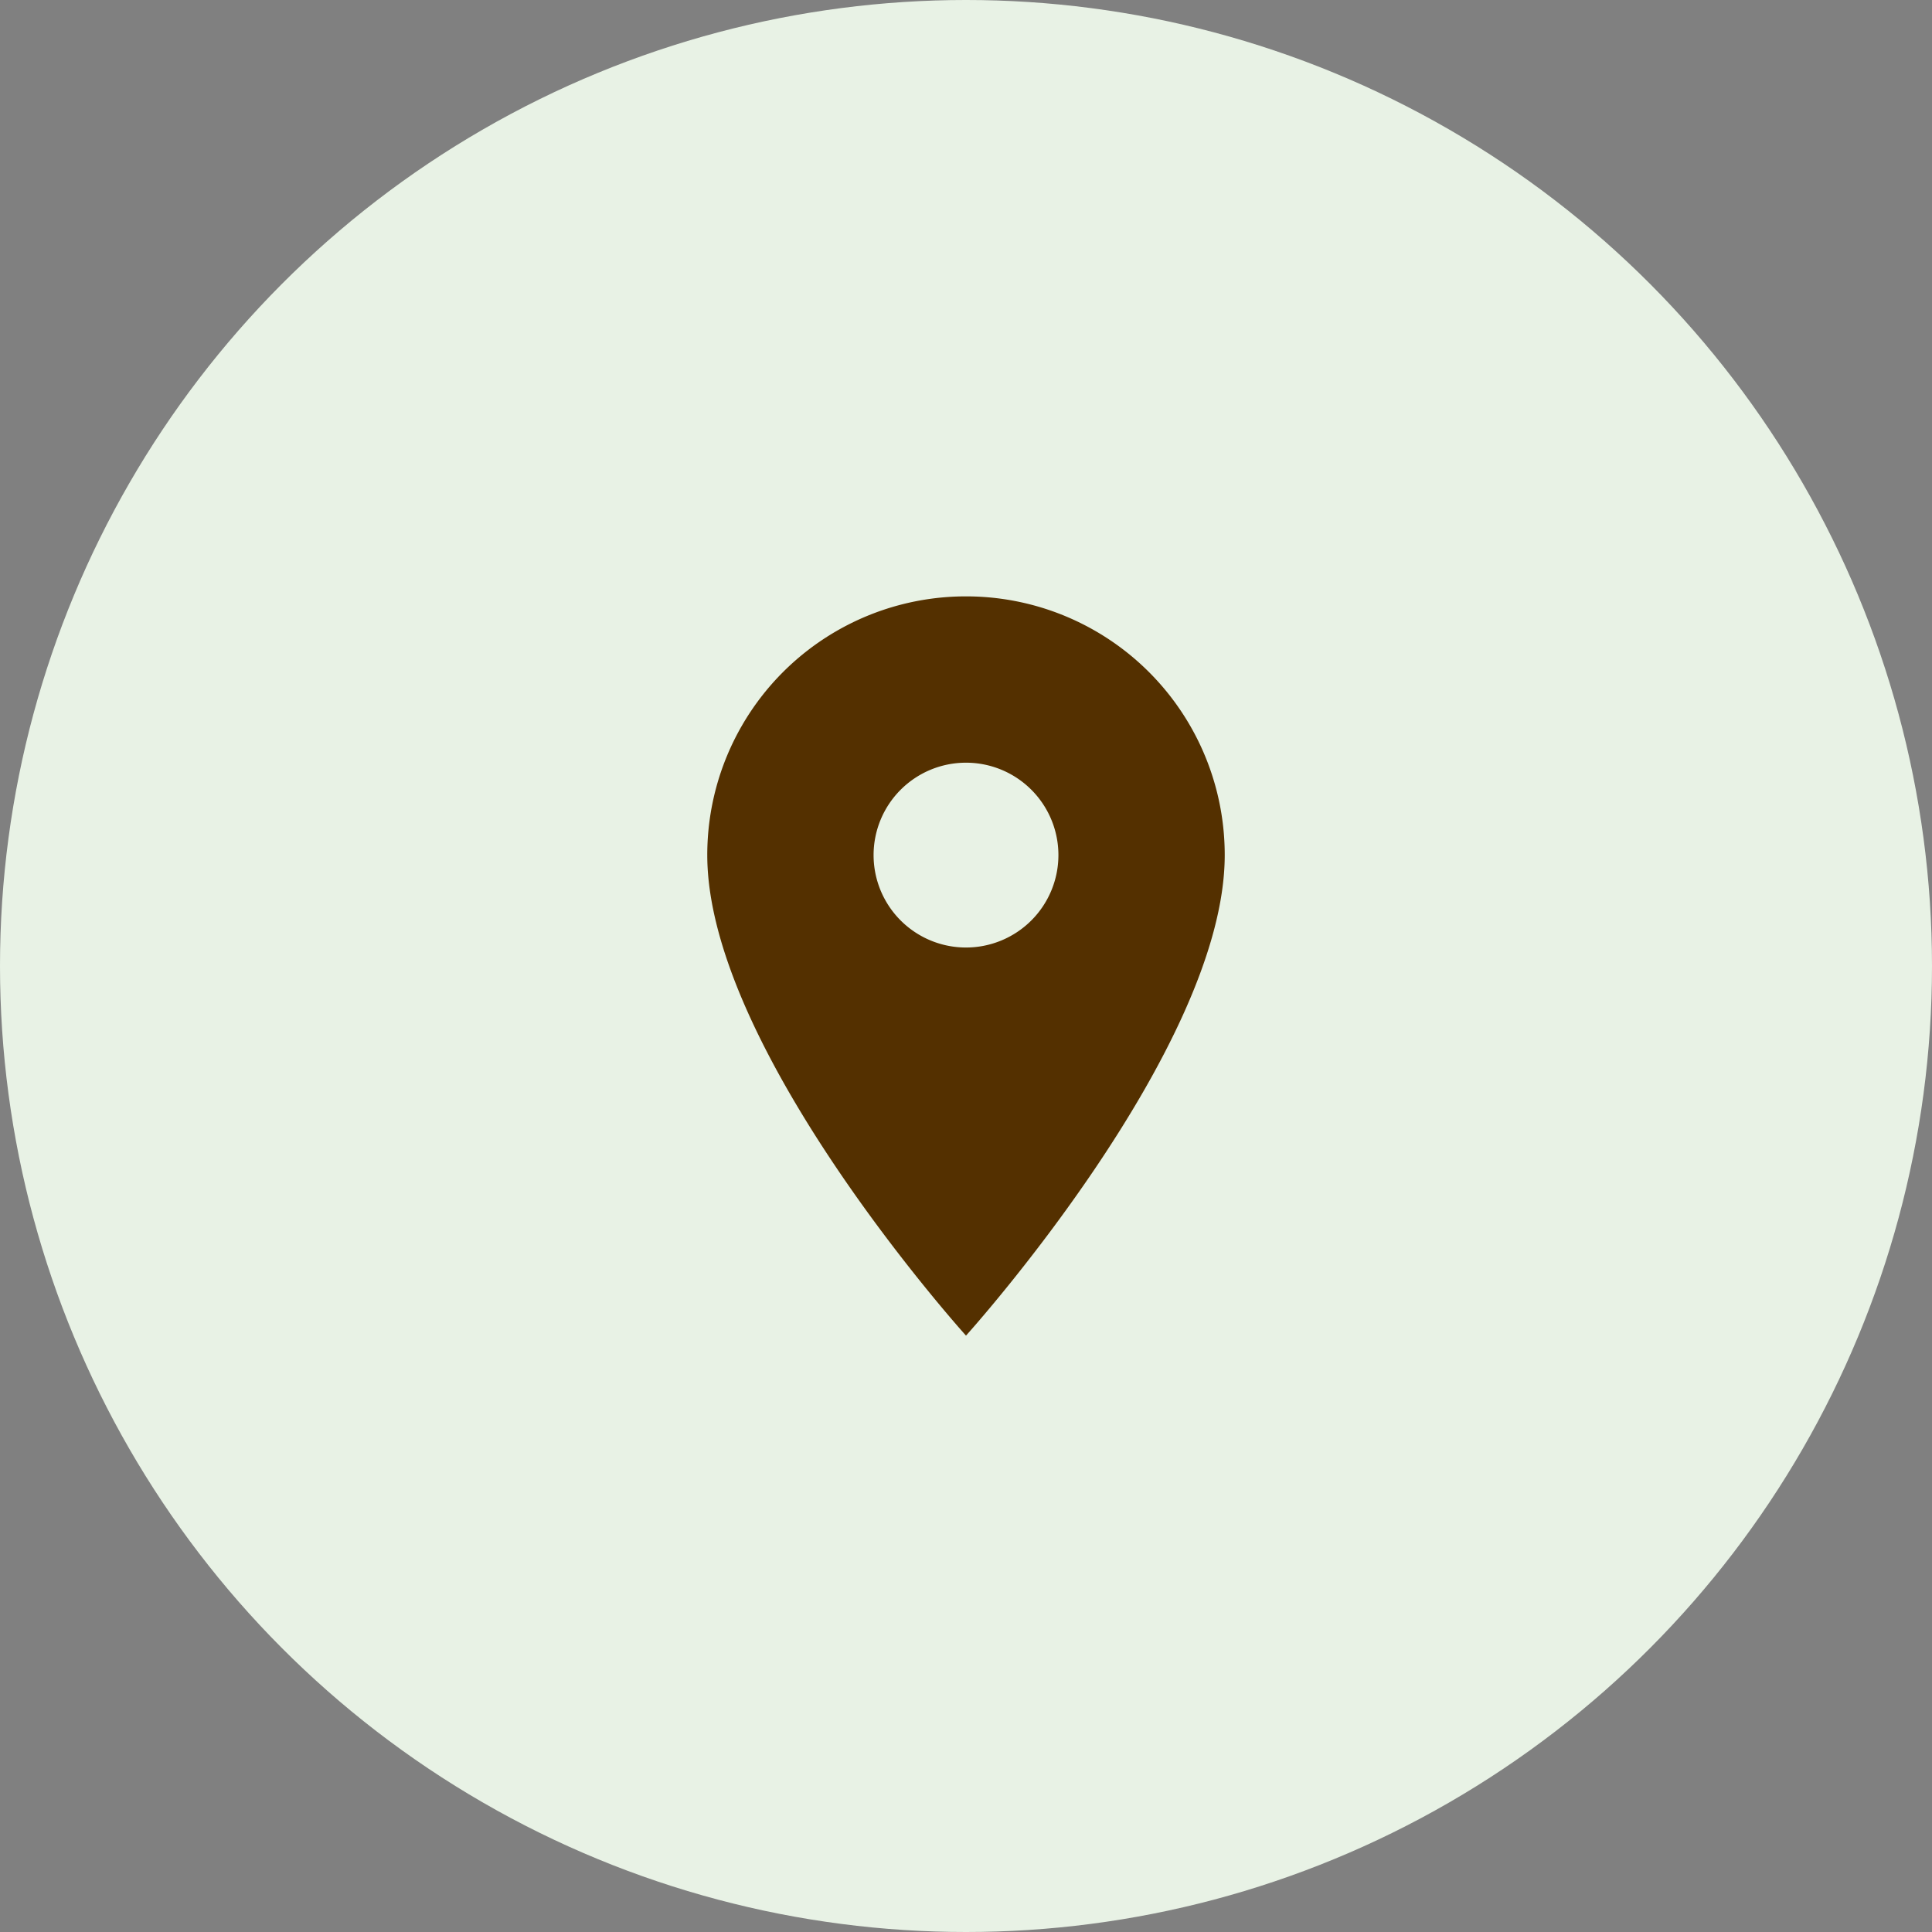 <svg xmlns="http://www.w3.org/2000/svg" width="60" height="60" viewBox="0 0 60 60">
  <rect x="0" y="0" width="60" height="60" fill="#808080" stroke="none"/>
  <g id="Group_1043" data-name="Group 1043" transform="translate(-239 -1209)">
    <circle id="Ellipse_31" data-name="Ellipse 31" cx="30" cy="30" r="30" transform="translate(239 1209)" fill="#e8f2e5"/>
    <path id="Icon_material-location-on" data-name="Icon material-location-on" d="M15.535,3A8.029,8.029,0,0,0,7.5,11.035c0,6.026,8.035,14.923,8.035,14.923s8.035-8.9,8.035-14.923A8.029,8.029,0,0,0,15.535,3Zm0,10.905a2.87,2.87,0,1,1,2.87-2.87A2.871,2.871,0,0,1,15.535,13.905Z" transform="translate(253.465 1224.521)" fill="#543000"/>
  </g>
</svg>
